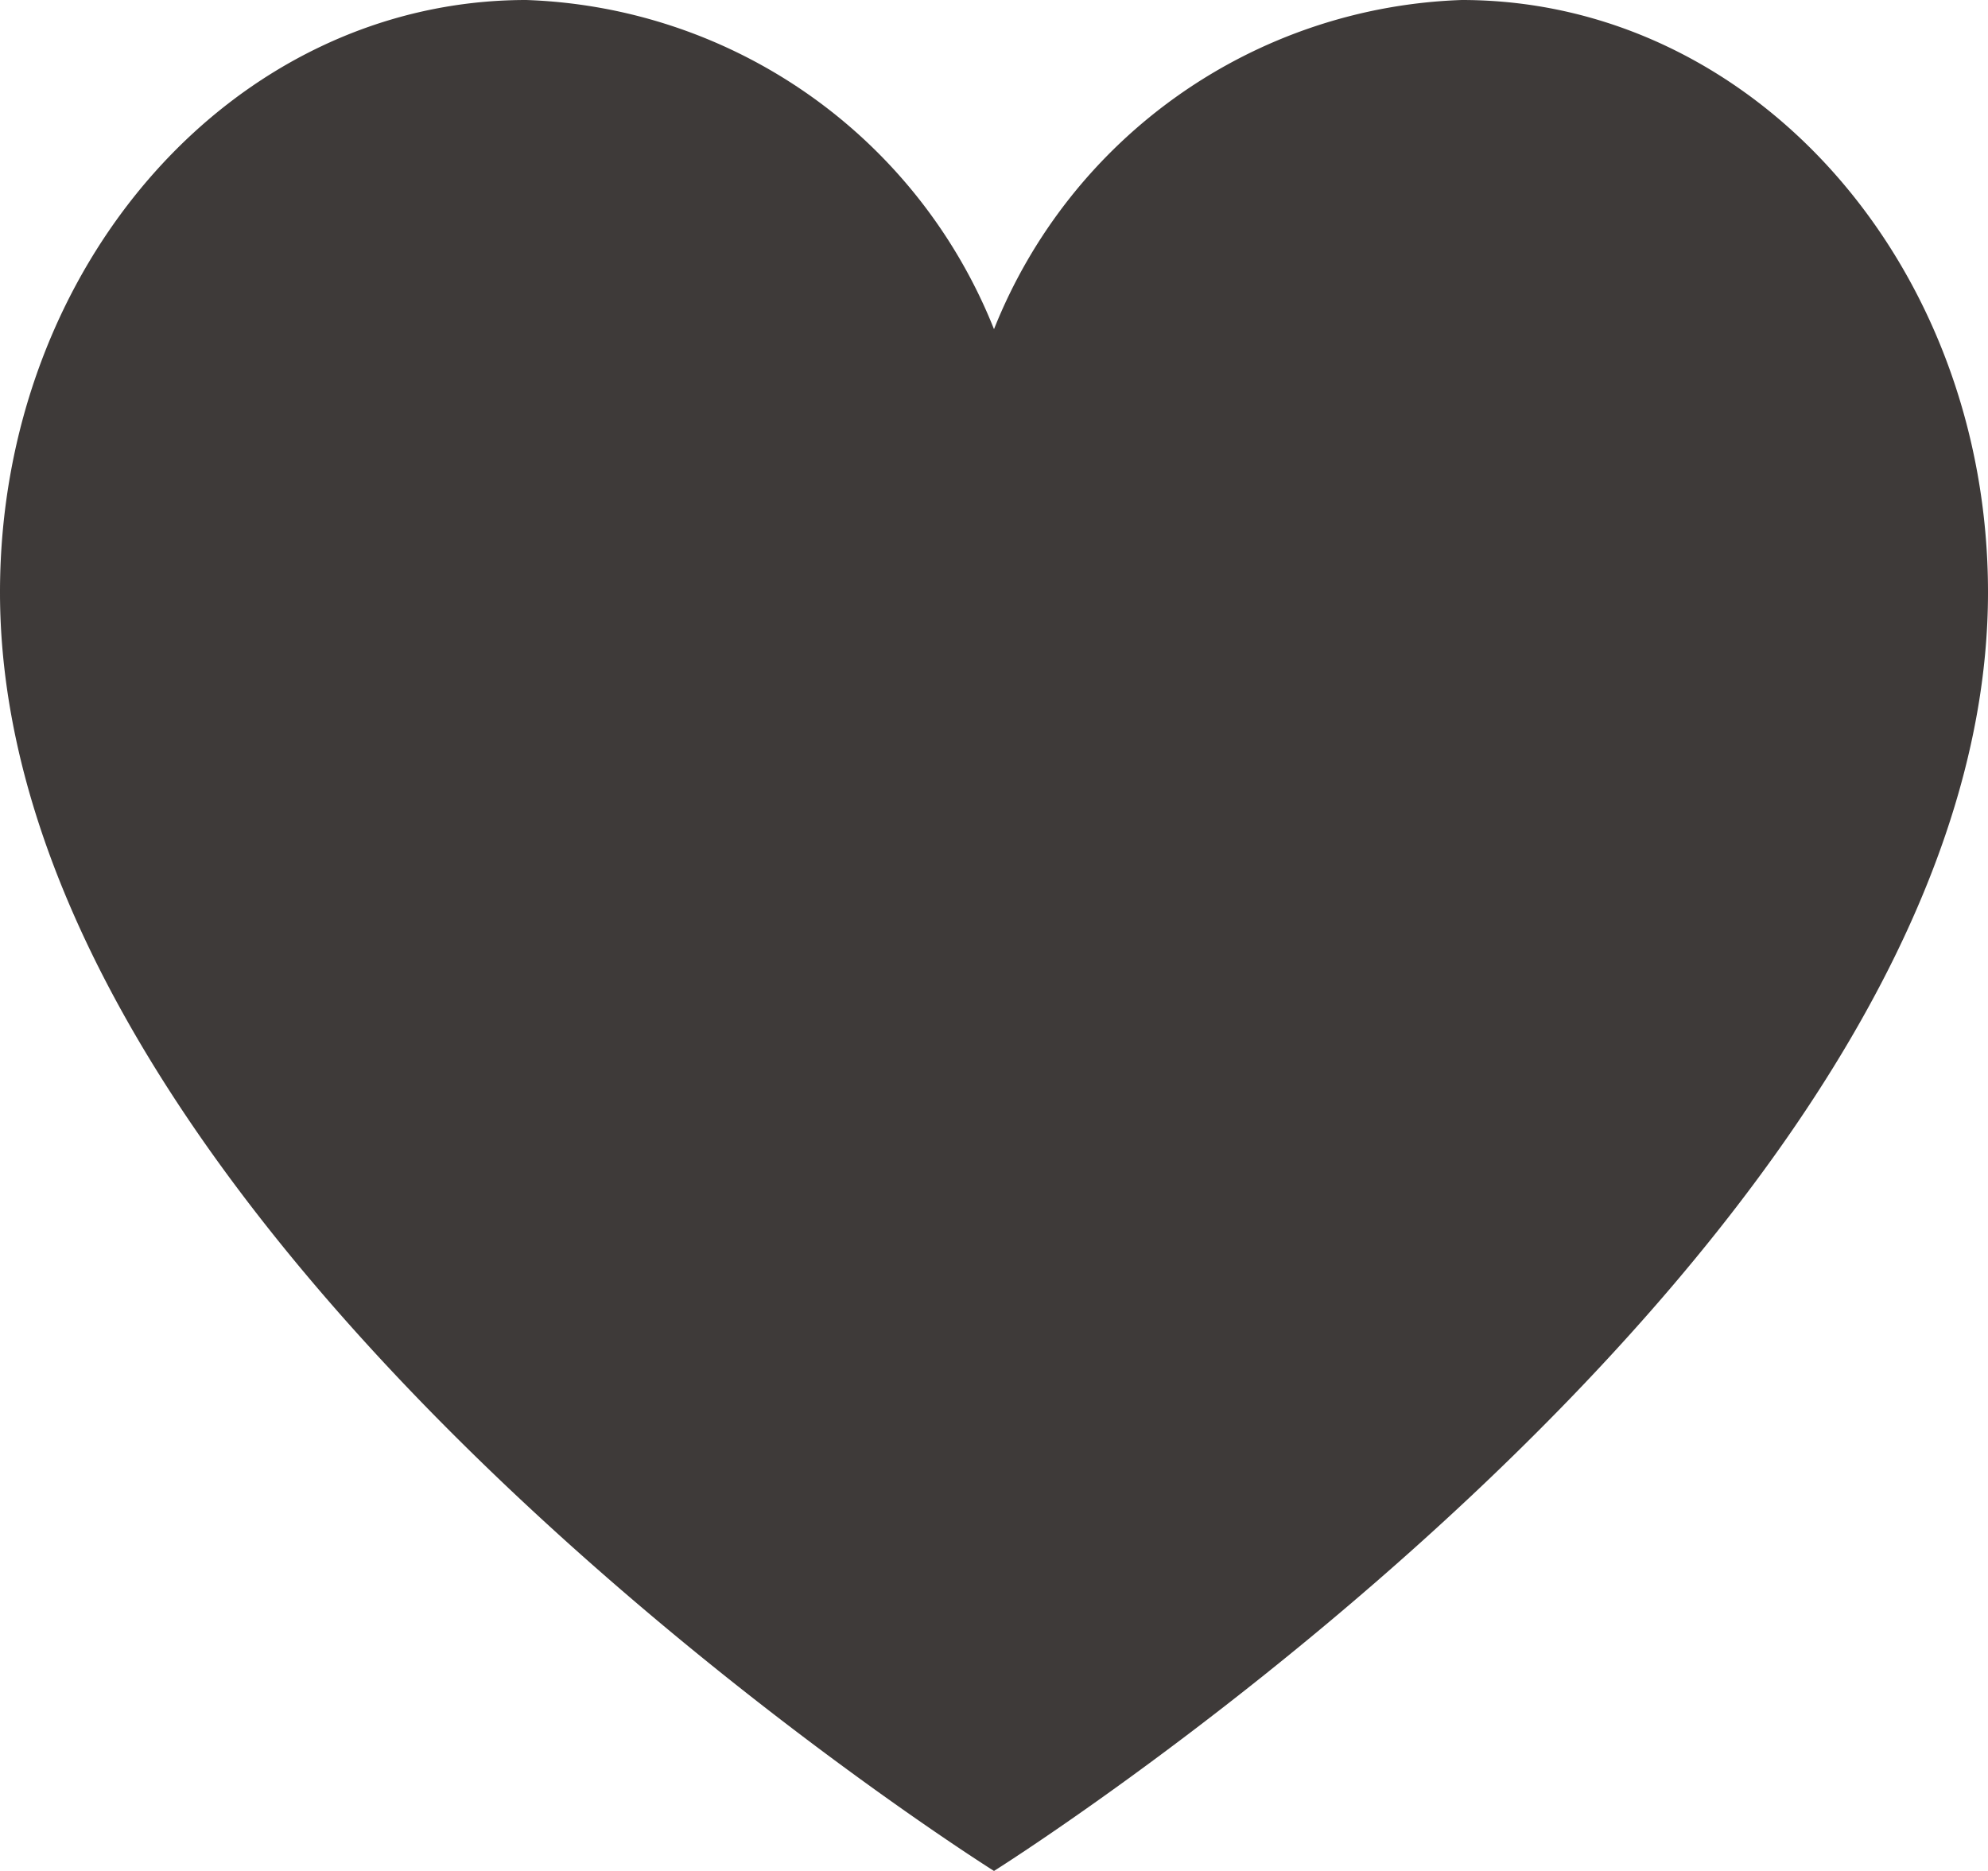 <svg xmlns="http://www.w3.org/2000/svg" viewBox="0 0 34 32"><defs><style>.cls-1{fill:#3e3a39;}</style></defs><g id="레이어_2" data-name="레이어 2"><g id="레이어_1-2" data-name="레이어 1"><path class="cls-1" d="M25,0a8.94,8.94,0,0,0-8,5.63A8.94,8.94,0,0,0,9,0C4,0,0,4.54,0,10.13,0,21.33,17,32,17,32S34,21.33,34,10.13C34,4.54,30,0,25,0Z"/></g></g></svg>